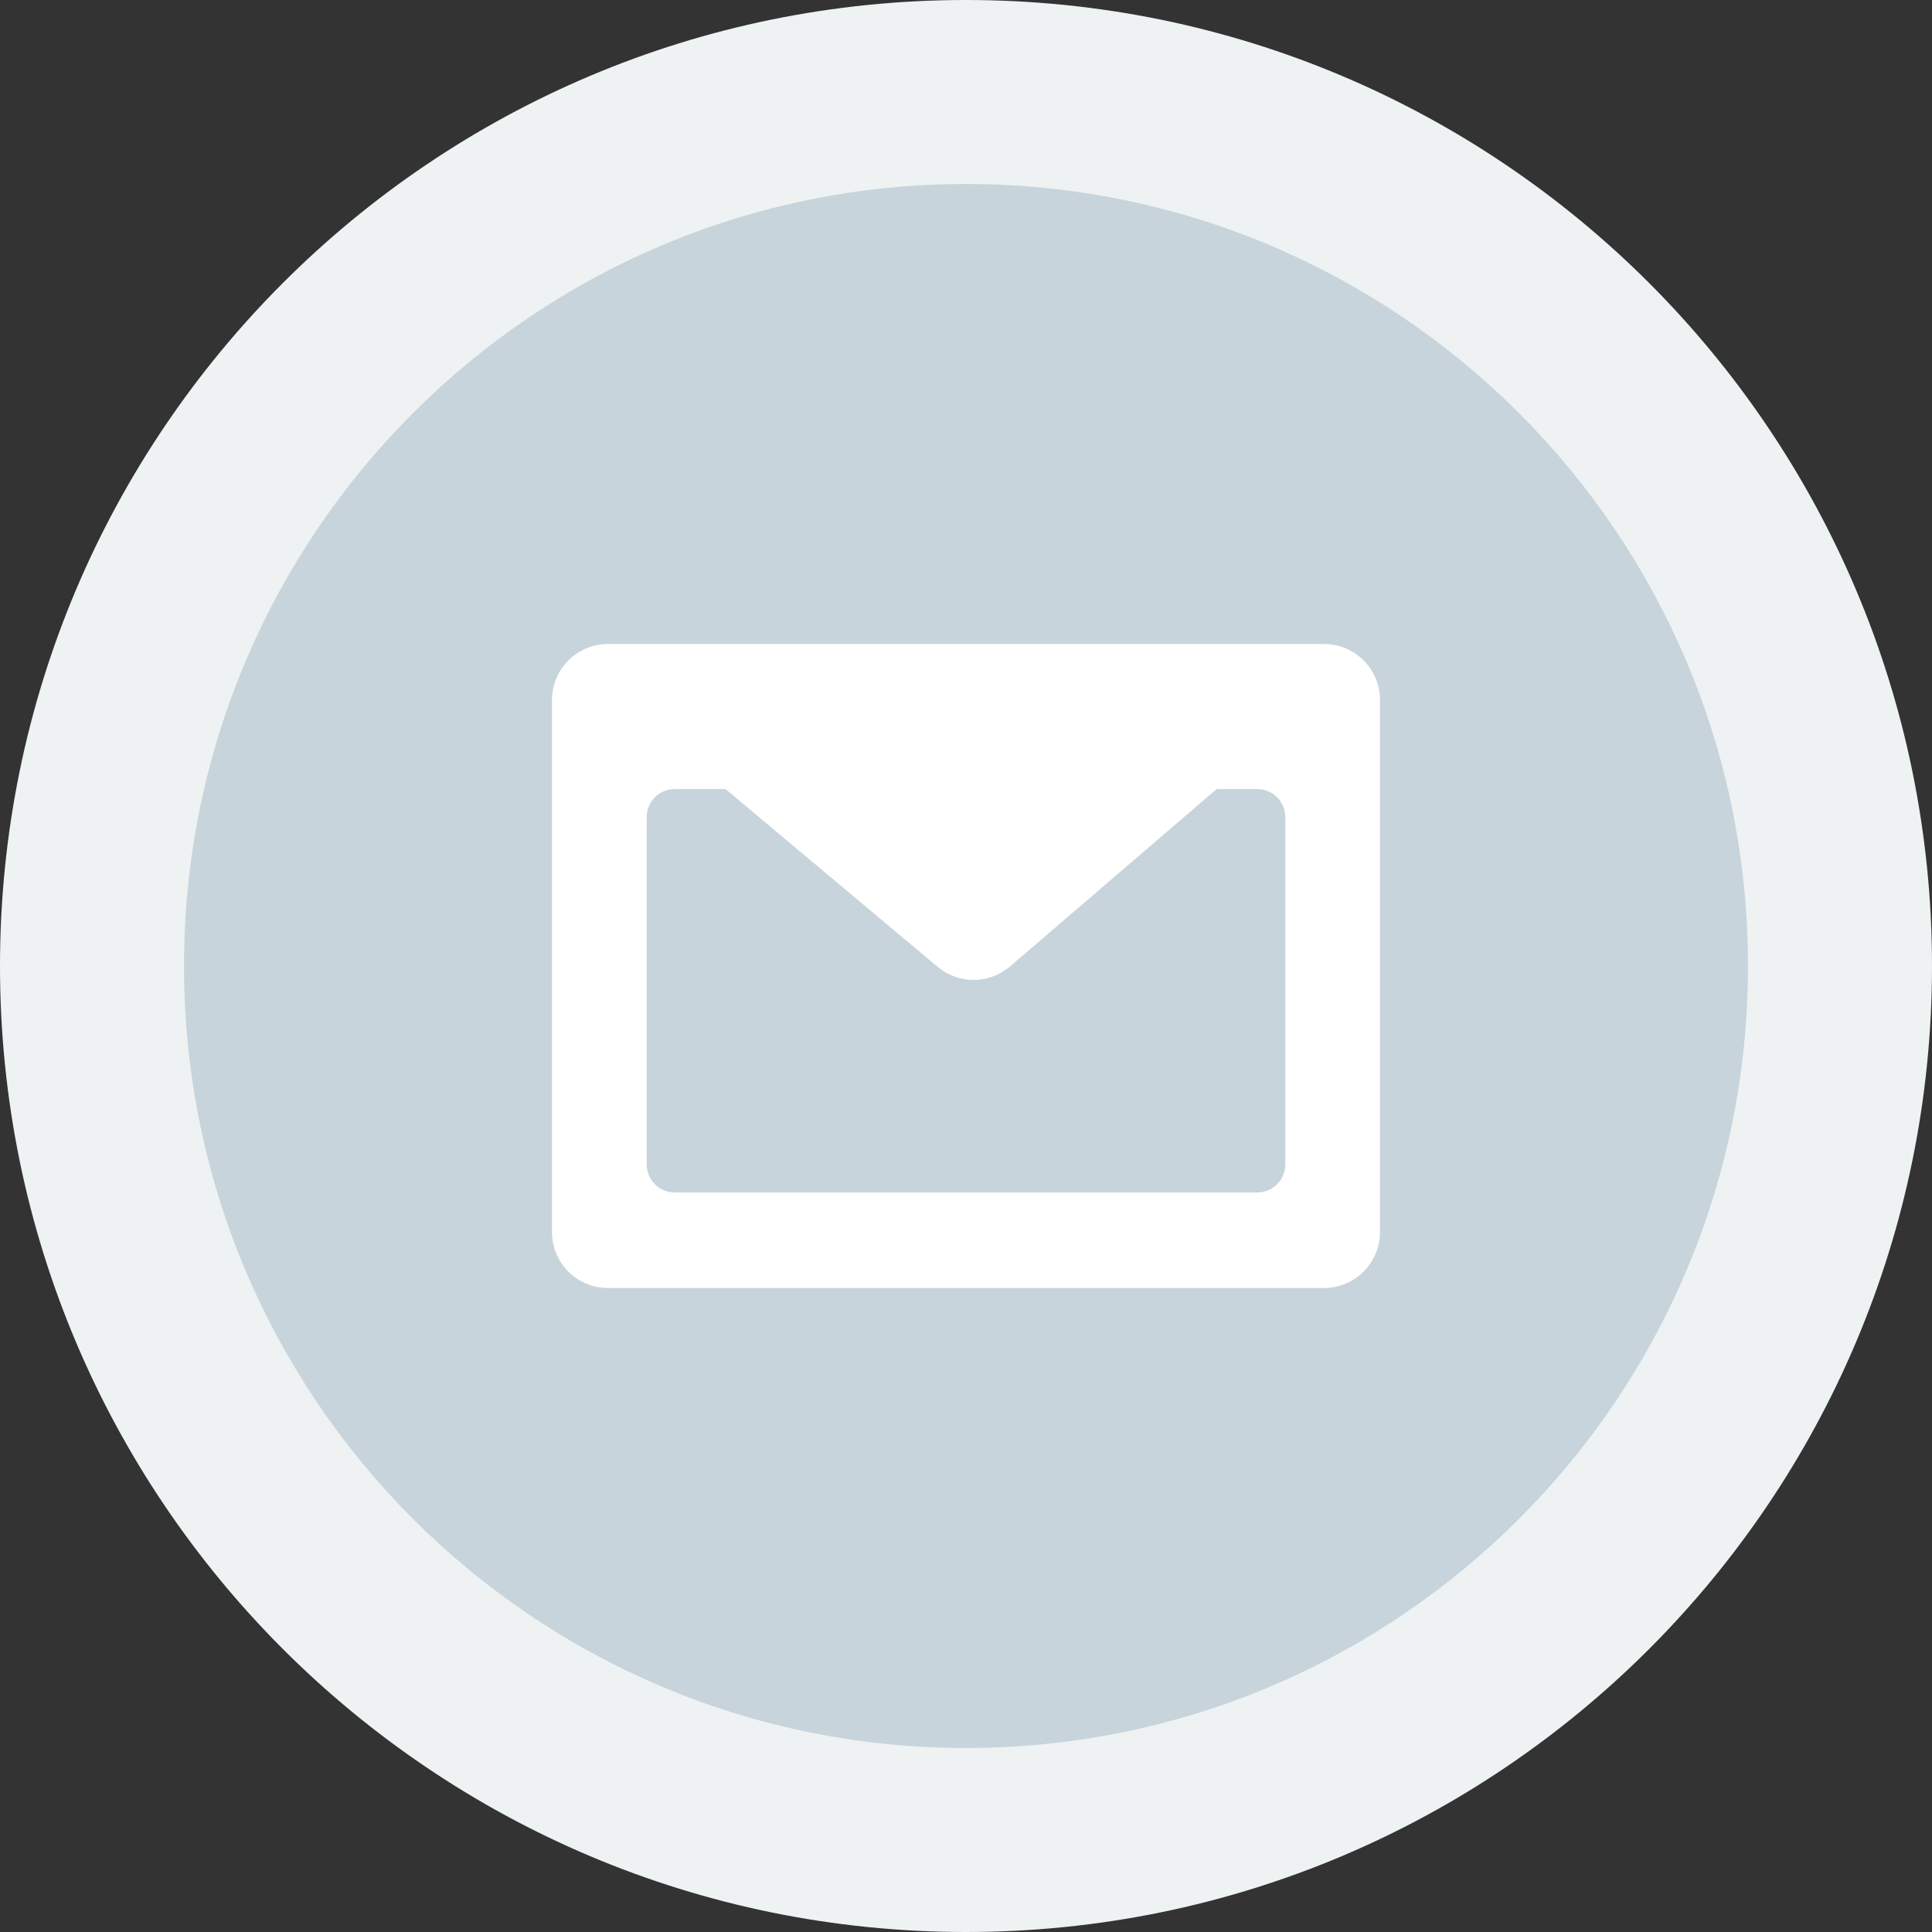 <?xml version="1.0" encoding="UTF-8"?>
<svg width="42px" height="42px" viewBox="0 0 42 42" version="1.1" xmlns="http://www.w3.org/2000/svg" xmlns:xlink="http://www.w3.org/1999/xlink">
    <rect x="0" y="0" width="42" height="42" fill="#333333" stroke="none"/>
    <!-- Generator: Sketch 52.4 (67378) - http://www.bohemiancoding.com/sketch -->
    <title>切换邮箱登录</title>
    <desc>Created with Sketch.</desc>
    <defs>
        <path d="M21,0 L21,0 C32.598,-2.13051432e-15 42,9.402 42,21 L42,21 C42,32.598 32.598,42 21,42 L21,42 C9.402,42 1.42034288e-15,32.598 0,21 L0,21 C-1.42034288e-15,9.402 9.402,2.13051432e-15 21,0 Z" id="path-1"></path>
        <path d="M21,4 L21,4 C30.389,4 38,11.611 38,21 L38,21 C38,30.389 30.389,38 21,38 L21,38 C11.611,38 4,30.389 4,21 L4,21 C4,11.611 11.611,4 21,4 Z" id="path-3"></path>
    </defs>
    <g id="页面-1" stroke="none" stroke-width="1" fill="none" fill-rule="evenodd">
        <g id="手机快速登录+密码登录" transform="translate(-506, -290)">
            <g id="分组-5-copy" transform="translate(178, 280)">
                <g id="切换邮箱登录" transform="translate(328, 10)">
                    <mask id="mask-2" fill="white">
                        <use xlink:href="#path-1"></use>
                    </mask>
                    <use id="Mask" fill="#EEF2F3" xlink:href="#path-1"></use>
                    <mask id="mask-4" fill="white">
                        <use xlink:href="#path-3"></use>
                    </mask>
                    <use id="Mask" fill="#C8D4DB" xlink:href="#path-3"></use>
                    <g id="分组-7" mask="url(#mask-4)" fill="#FFFFFF" fill-rule="nonzero">
                        <g transform="translate(12, 14)">
                            <path d="M0,12.783 L0,1.217 C-8.23387175e-17,0.545 0.545,1.23508076e-16 1.217,0 L16.783,0 C17.455,-1.23508076e-16 18,0.545 18,1.217 L18,12.783 C18,13.455 17.455,14 16.783,14 L1.217,14 C0.545,14 8.23387175e-17,13.455 0,12.783 Z M15.941,11.314 L15.941,3.763 C15.941,3.426 15.669,3.154 15.332,3.154 L2.668,3.154 C2.331,3.154 2.059,3.426 2.059,3.763 L2.059,11.314 C2.059,11.651 2.331,11.923 2.668,11.923 L15.332,11.923 C15.669,11.923 15.941,11.651 15.941,11.314 Z" id="形状" stroke="none"></path>
                            <path d="M1.913,0.801 L8.773,6.551 C9.001,6.743 9.335,6.741 9.561,6.547 L16.425,0.656" id="直线-3" stroke="#FFFFFF" stroke-width="1.217" stroke-linecap="round"></path>
                        </g>
                    </g>
                </g>
            </g>
        </g>
    </g>
</svg>